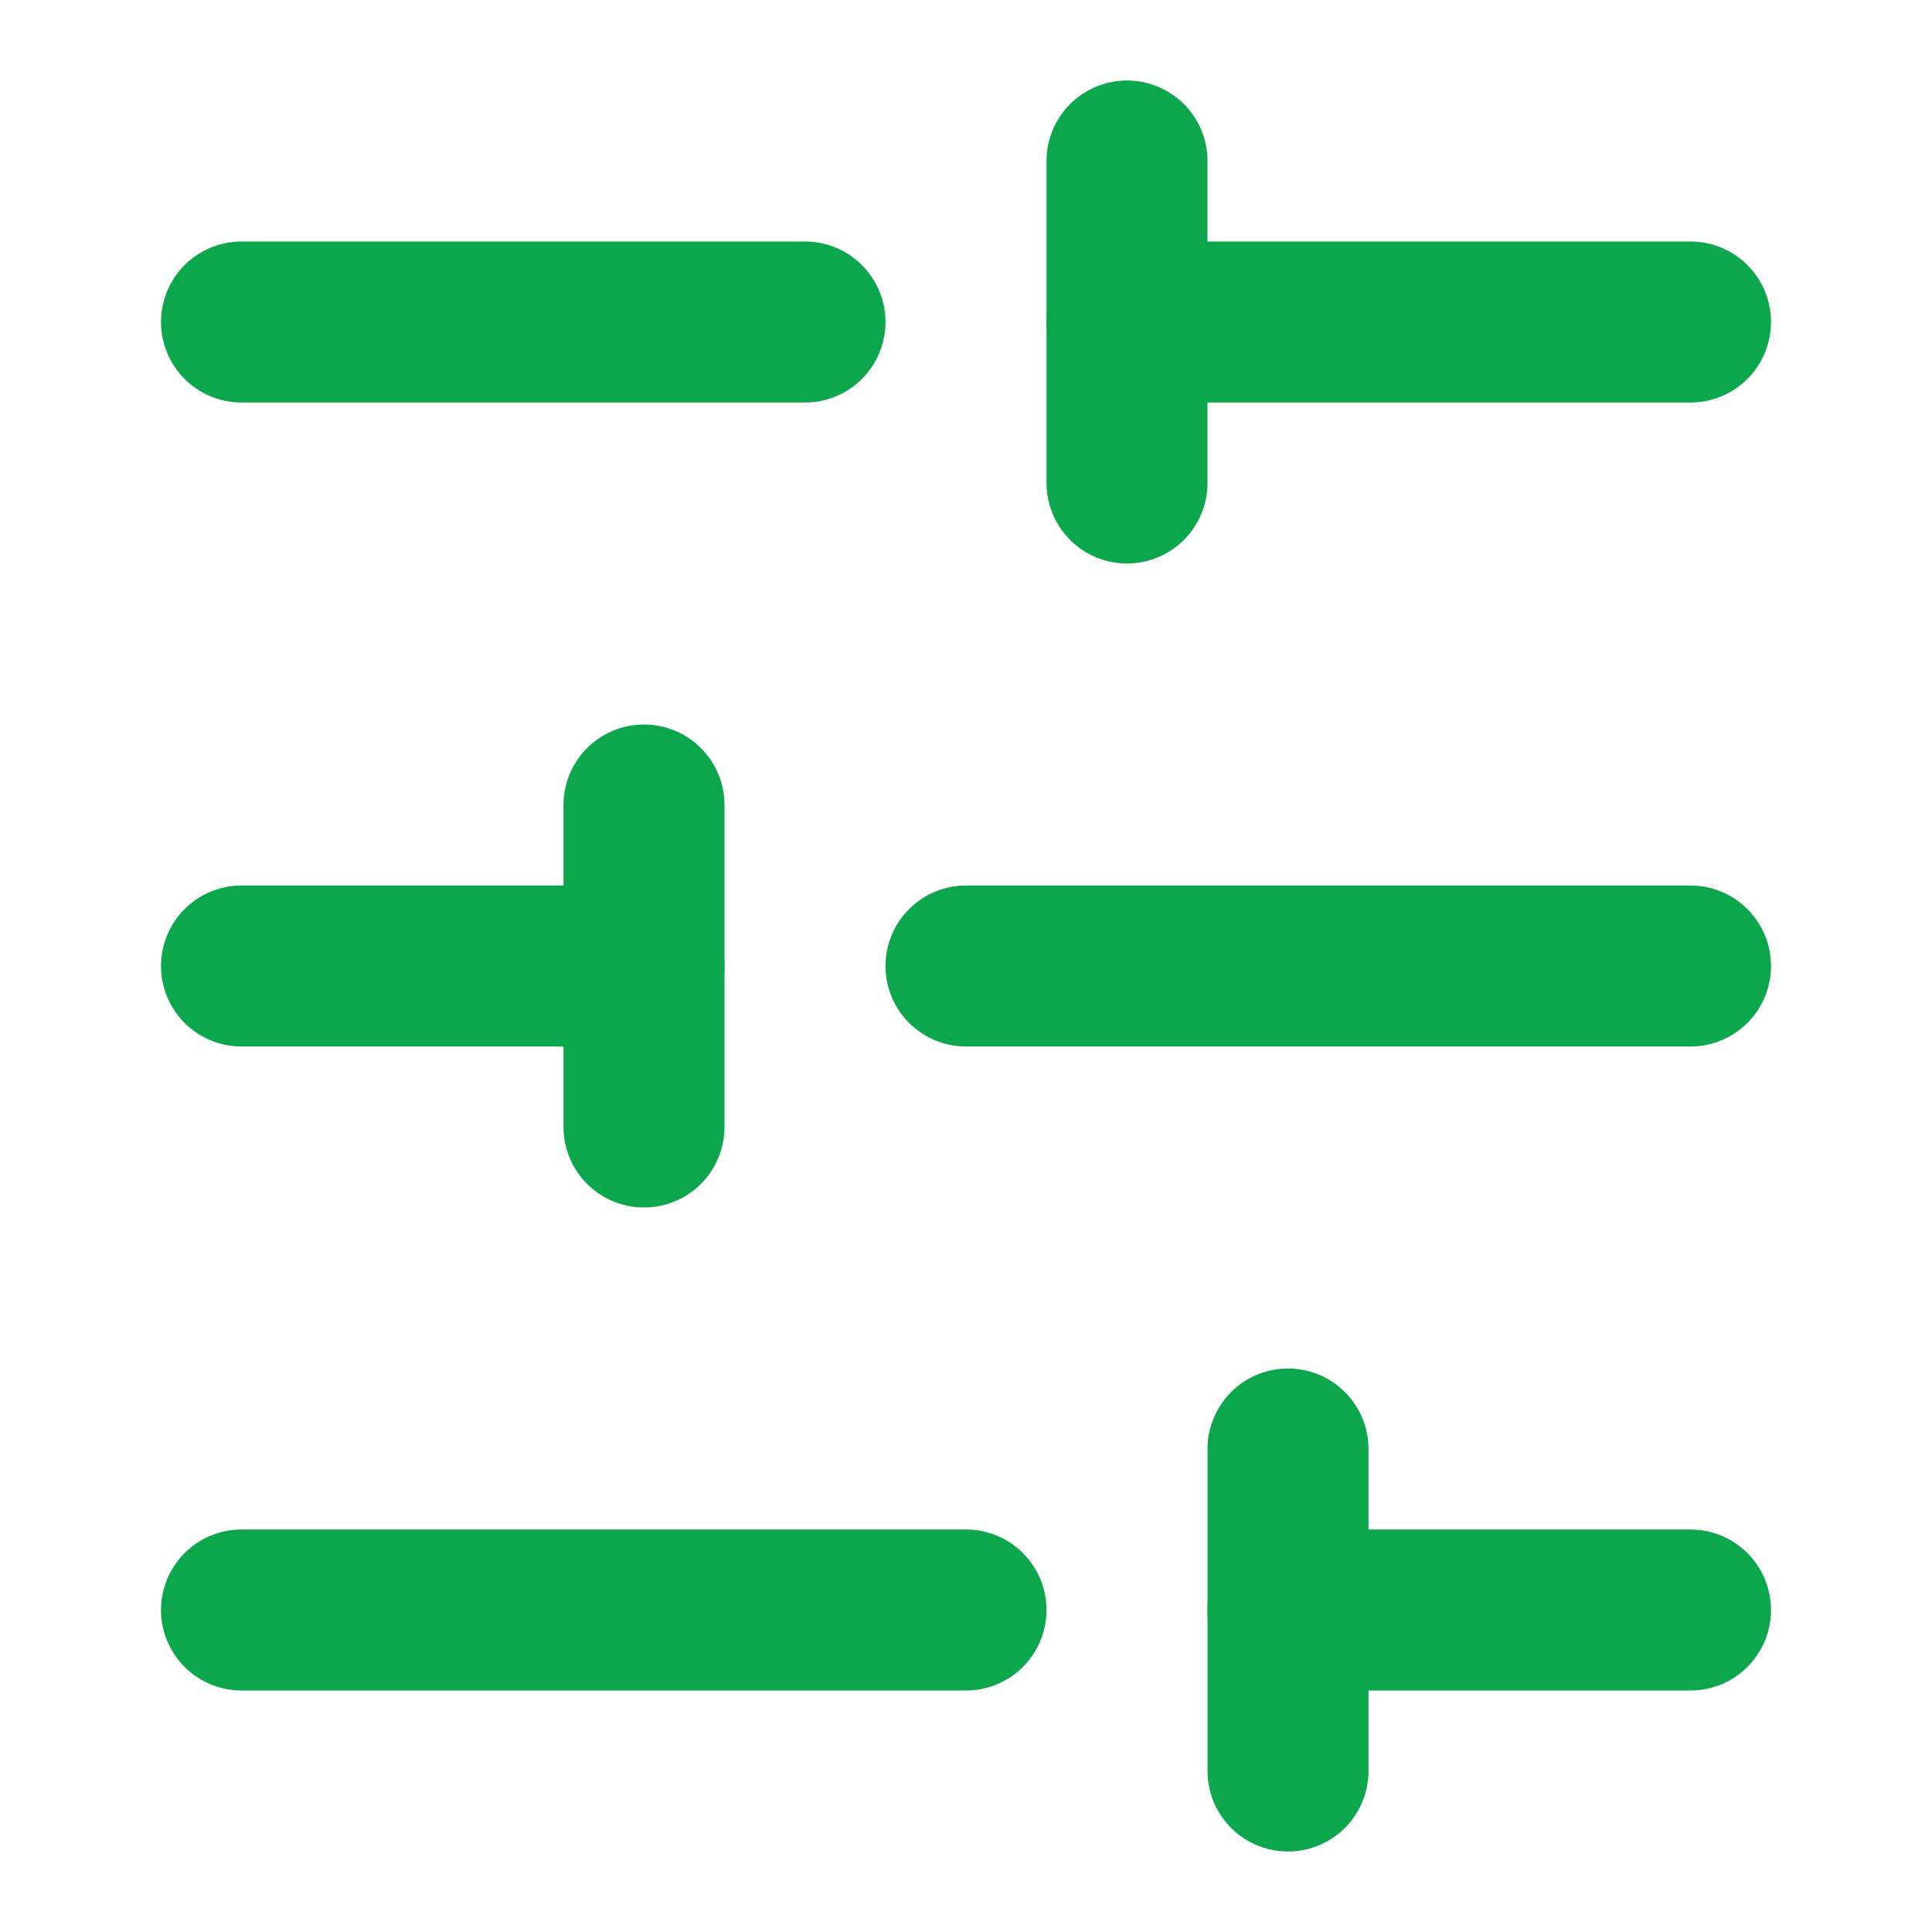 <svg width="24" height="24" viewBox="0 0 24 24" fill="none" xmlns="http://www.w3.org/2000/svg">
<path d="M21 4H14" stroke="#0CA64C" stroke-width="2" stroke-linecap="round" stroke-linejoin="round"/>
<path d="M10 4H3" stroke="#0CA64C" stroke-width="2" stroke-linecap="round" stroke-linejoin="round"/>
<path d="M21 12H12" stroke="#0CA64C" stroke-width="2" stroke-linecap="round" stroke-linejoin="round"/>
<path d="M8 12H3" stroke="#0CA64C" stroke-width="2" stroke-linecap="round" stroke-linejoin="round"/>
<path d="M21 20H16" stroke="#0CA64C" stroke-width="2" stroke-linecap="round" stroke-linejoin="round"/>
<path d="M12 20H3" stroke="#0CA64C" stroke-width="2" stroke-linecap="round" stroke-linejoin="round"/>
<path d="M14 2V6" stroke="#0CA64C" stroke-width="2" stroke-linecap="round" stroke-linejoin="round"/>
<path d="M8 10V14" stroke="#0CA64C" stroke-width="2" stroke-linecap="round" stroke-linejoin="round"/>
<path d="M16 18V22" stroke="#0CA64C" stroke-width="2" stroke-linecap="round" stroke-linejoin="round"/>
</svg>
